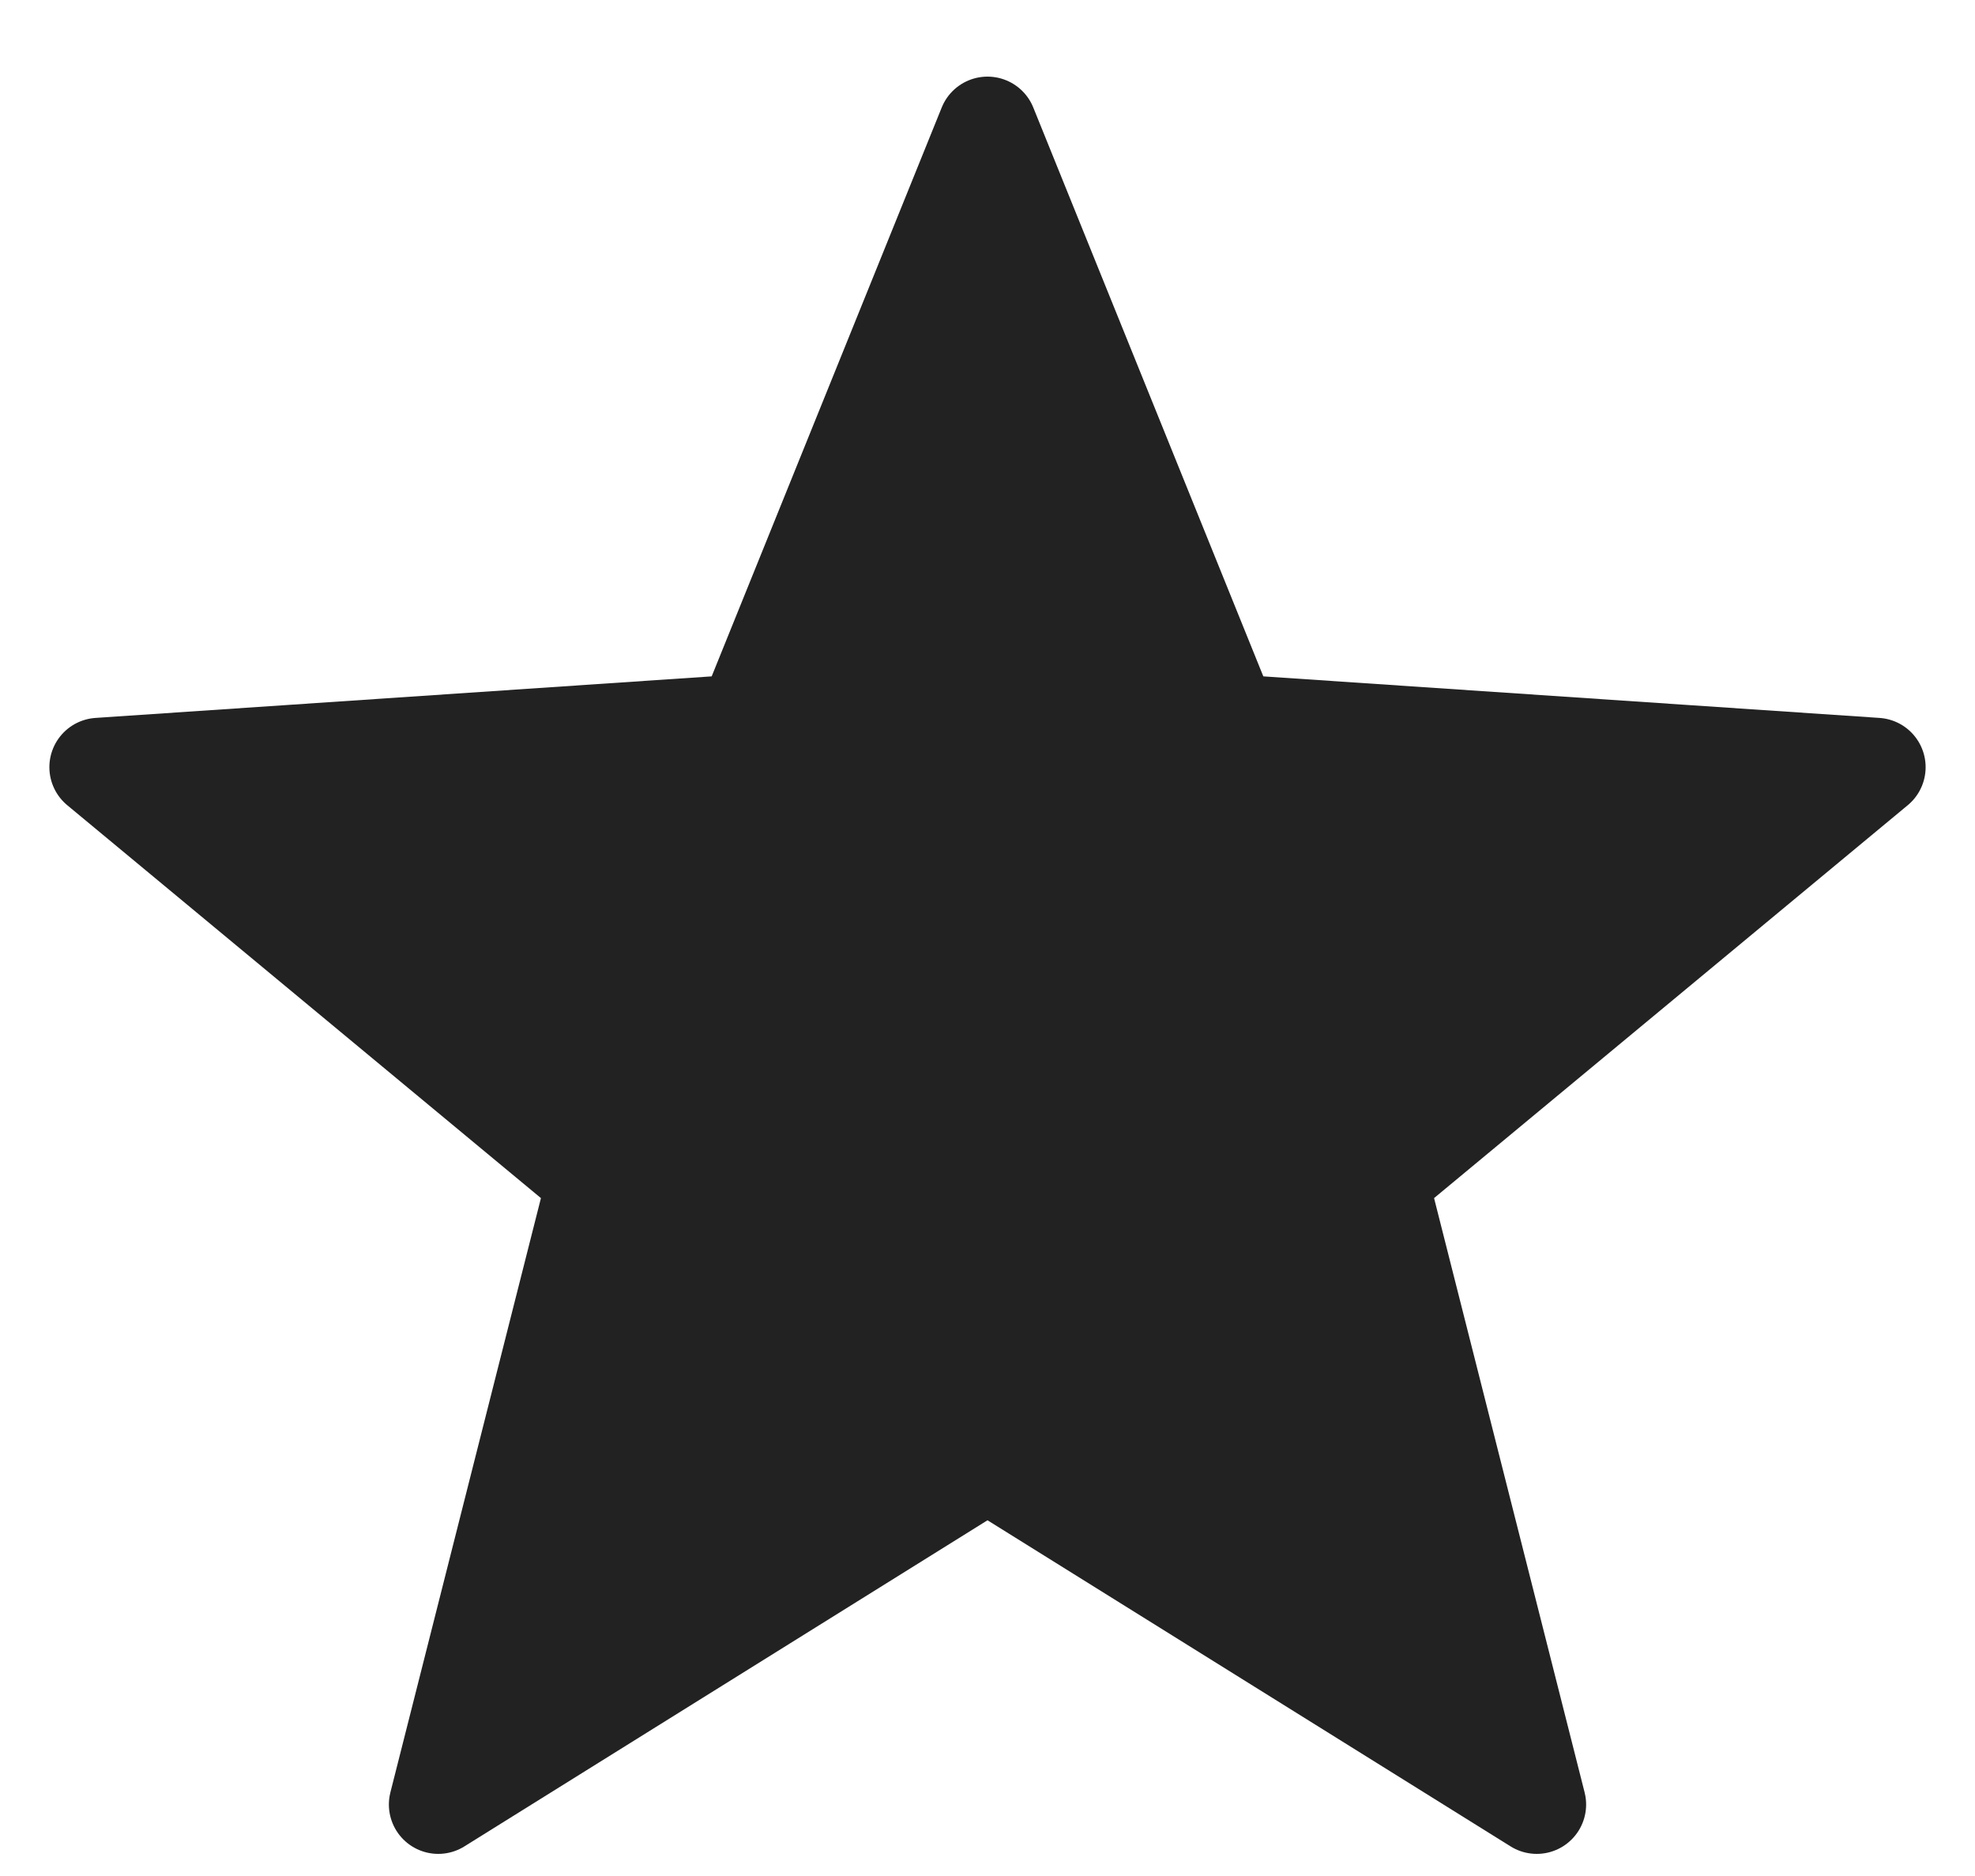 <svg width="20" height="19" viewBox="0 0 20 19" fill="none" xmlns="http://www.w3.org/2000/svg">
<path d="M10 1.276L12.447 7.328L19 7.77L13.96 11.951L15.562 18.276L10 14.808L4.438 18.276L6.04 11.951L1 7.77L7.553 7.328L10 1.276Z" fill="#222222" stroke="#222222" stroke-linecap="round" stroke-linejoin="round"/>
</svg>
